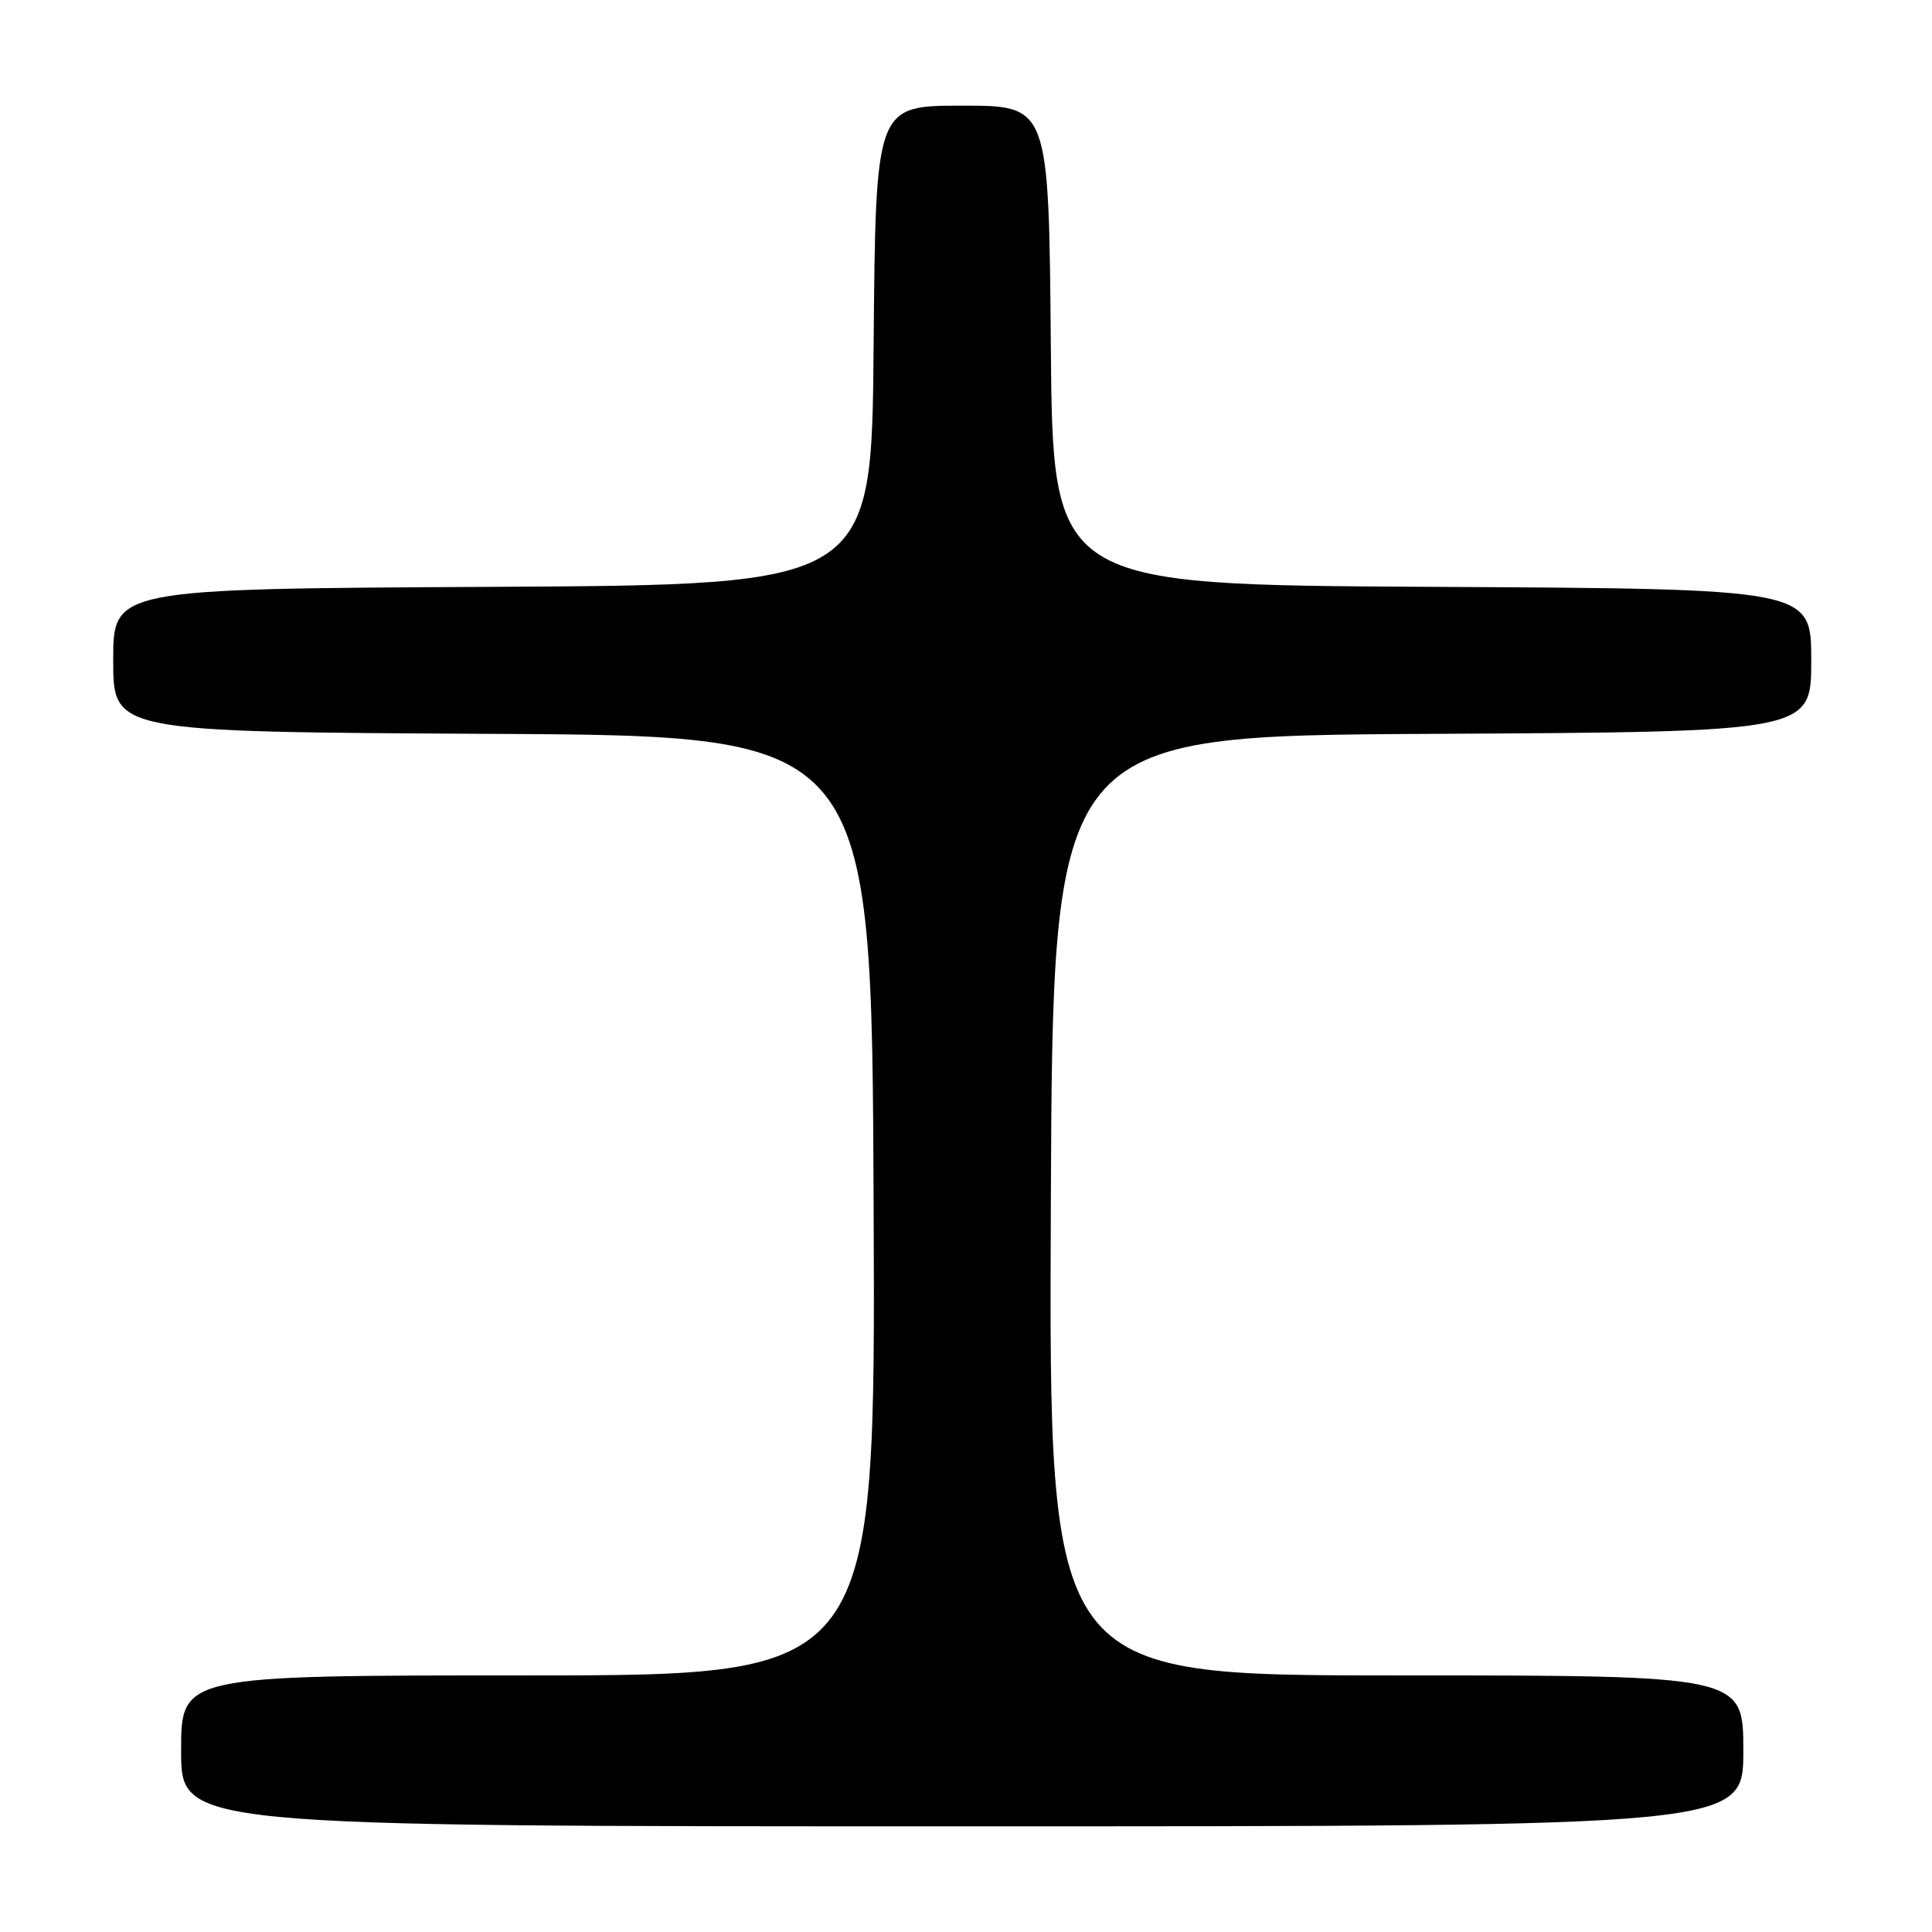 <?xml version="1.0" encoding="UTF-8" standalone="no"?>
<!DOCTYPE svg PUBLIC "-//W3C//DTD SVG 1.1//EN" "http://www.w3.org/Graphics/SVG/1.1/DTD/svg11.dtd" >
<svg xmlns="http://www.w3.org/2000/svg" xmlns:xlink="http://www.w3.org/1999/xlink" version="1.1" viewBox="0 0 256 256">
 <g >
 <path fill="currentColor"
d=" M 231.00 232.00 C 231.00 222.00 231.00 222.00 184.99 222.00 C 138.98 222.00 138.98 222.00 139.24 159.75 C 139.50 97.50 139.50 97.50 189.75 97.24 C 240.00 96.98 240.00 96.98 240.00 87.50 C 240.00 78.02 240.00 78.02 189.75 77.76 C 139.50 77.50 139.50 77.50 139.24 45.75 C 138.97 14.00 138.97 14.00 127.50 14.00 C 116.03 14.00 116.03 14.00 115.76 45.75 C 115.50 77.50 115.50 77.50 65.25 77.76 C 15.00 78.02 15.00 78.02 15.00 87.50 C 15.00 96.98 15.00 96.98 65.25 97.24 C 115.50 97.50 115.50 97.50 115.76 159.75 C 116.02 222.00 116.02 222.00 70.01 222.00 C 24.00 222.00 24.00 222.00 24.00 232.00 C 24.00 242.00 24.00 242.00 127.50 242.00 C 231.00 242.00 231.00 242.00 231.00 232.00 Z "/>
</g>
</svg>